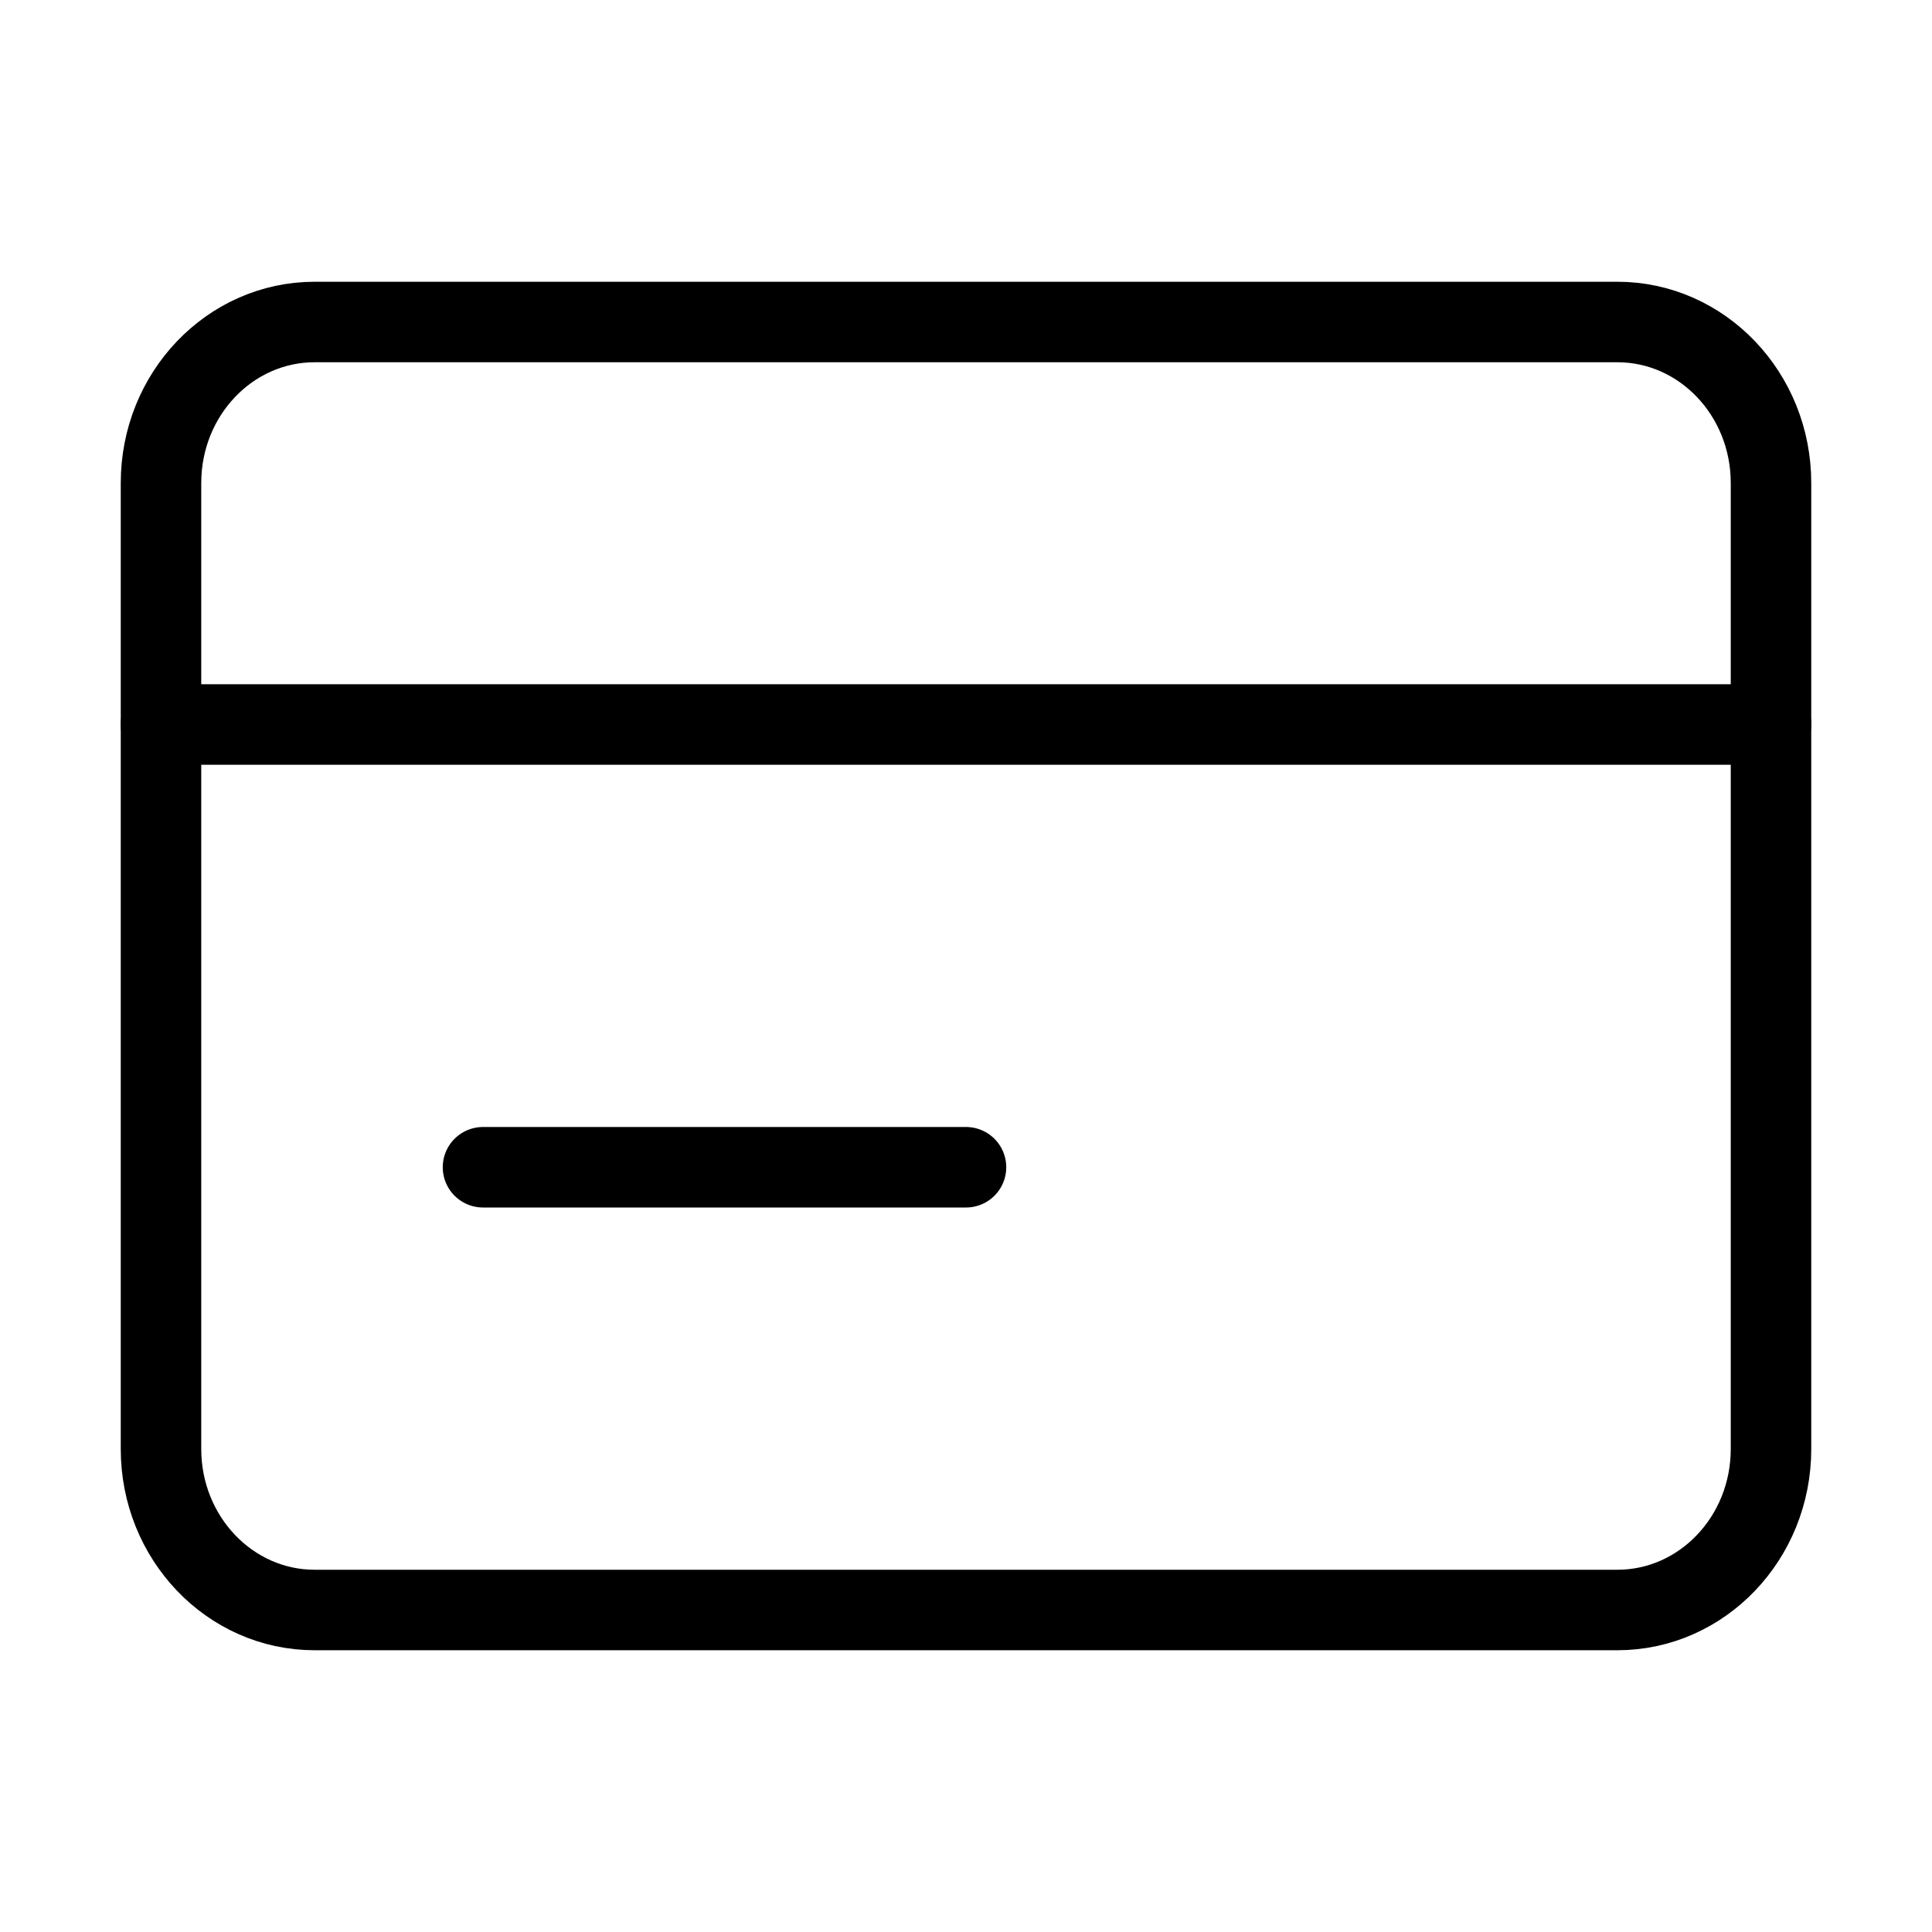 <?xml version="1.0" ?><svg height="24px" version="1.1" viewBox="0 0 24 24" width="24px" xmlns="http://www.w3.org/2000/svg" xmlns:xlink="http://www.w3.org/1999/xlink"><title/><desc/><g fill="none" fill-rule="evenodd" id="Social-/-27---Social,-card,-credit,-credit-card,-payment,-visa-icon" stroke="none" stroke-linecap="round" stroke-linejoin="round" stroke-width="1"><path d="M3.909,20 C2.855,20 2,19.105 2,18 L2,6 C2,4.895 2.855,4 3.909,4 L20.091,4 C21.145,4 22,4.895 22,6 L22,18 C22,19.105 21.145,20 20.091,20 L3.909,20 Z" id="Path" stroke="#000000" stroke-width="1"/><line id="Path" stroke="#000000" stroke-width="1" x1="2" x2="22" y1="9" y2="9"/><line id="Path" stroke="#000000" stroke-width="1" x1="6" x2="12" y1="14.5" y2="14.5"/></g></svg>